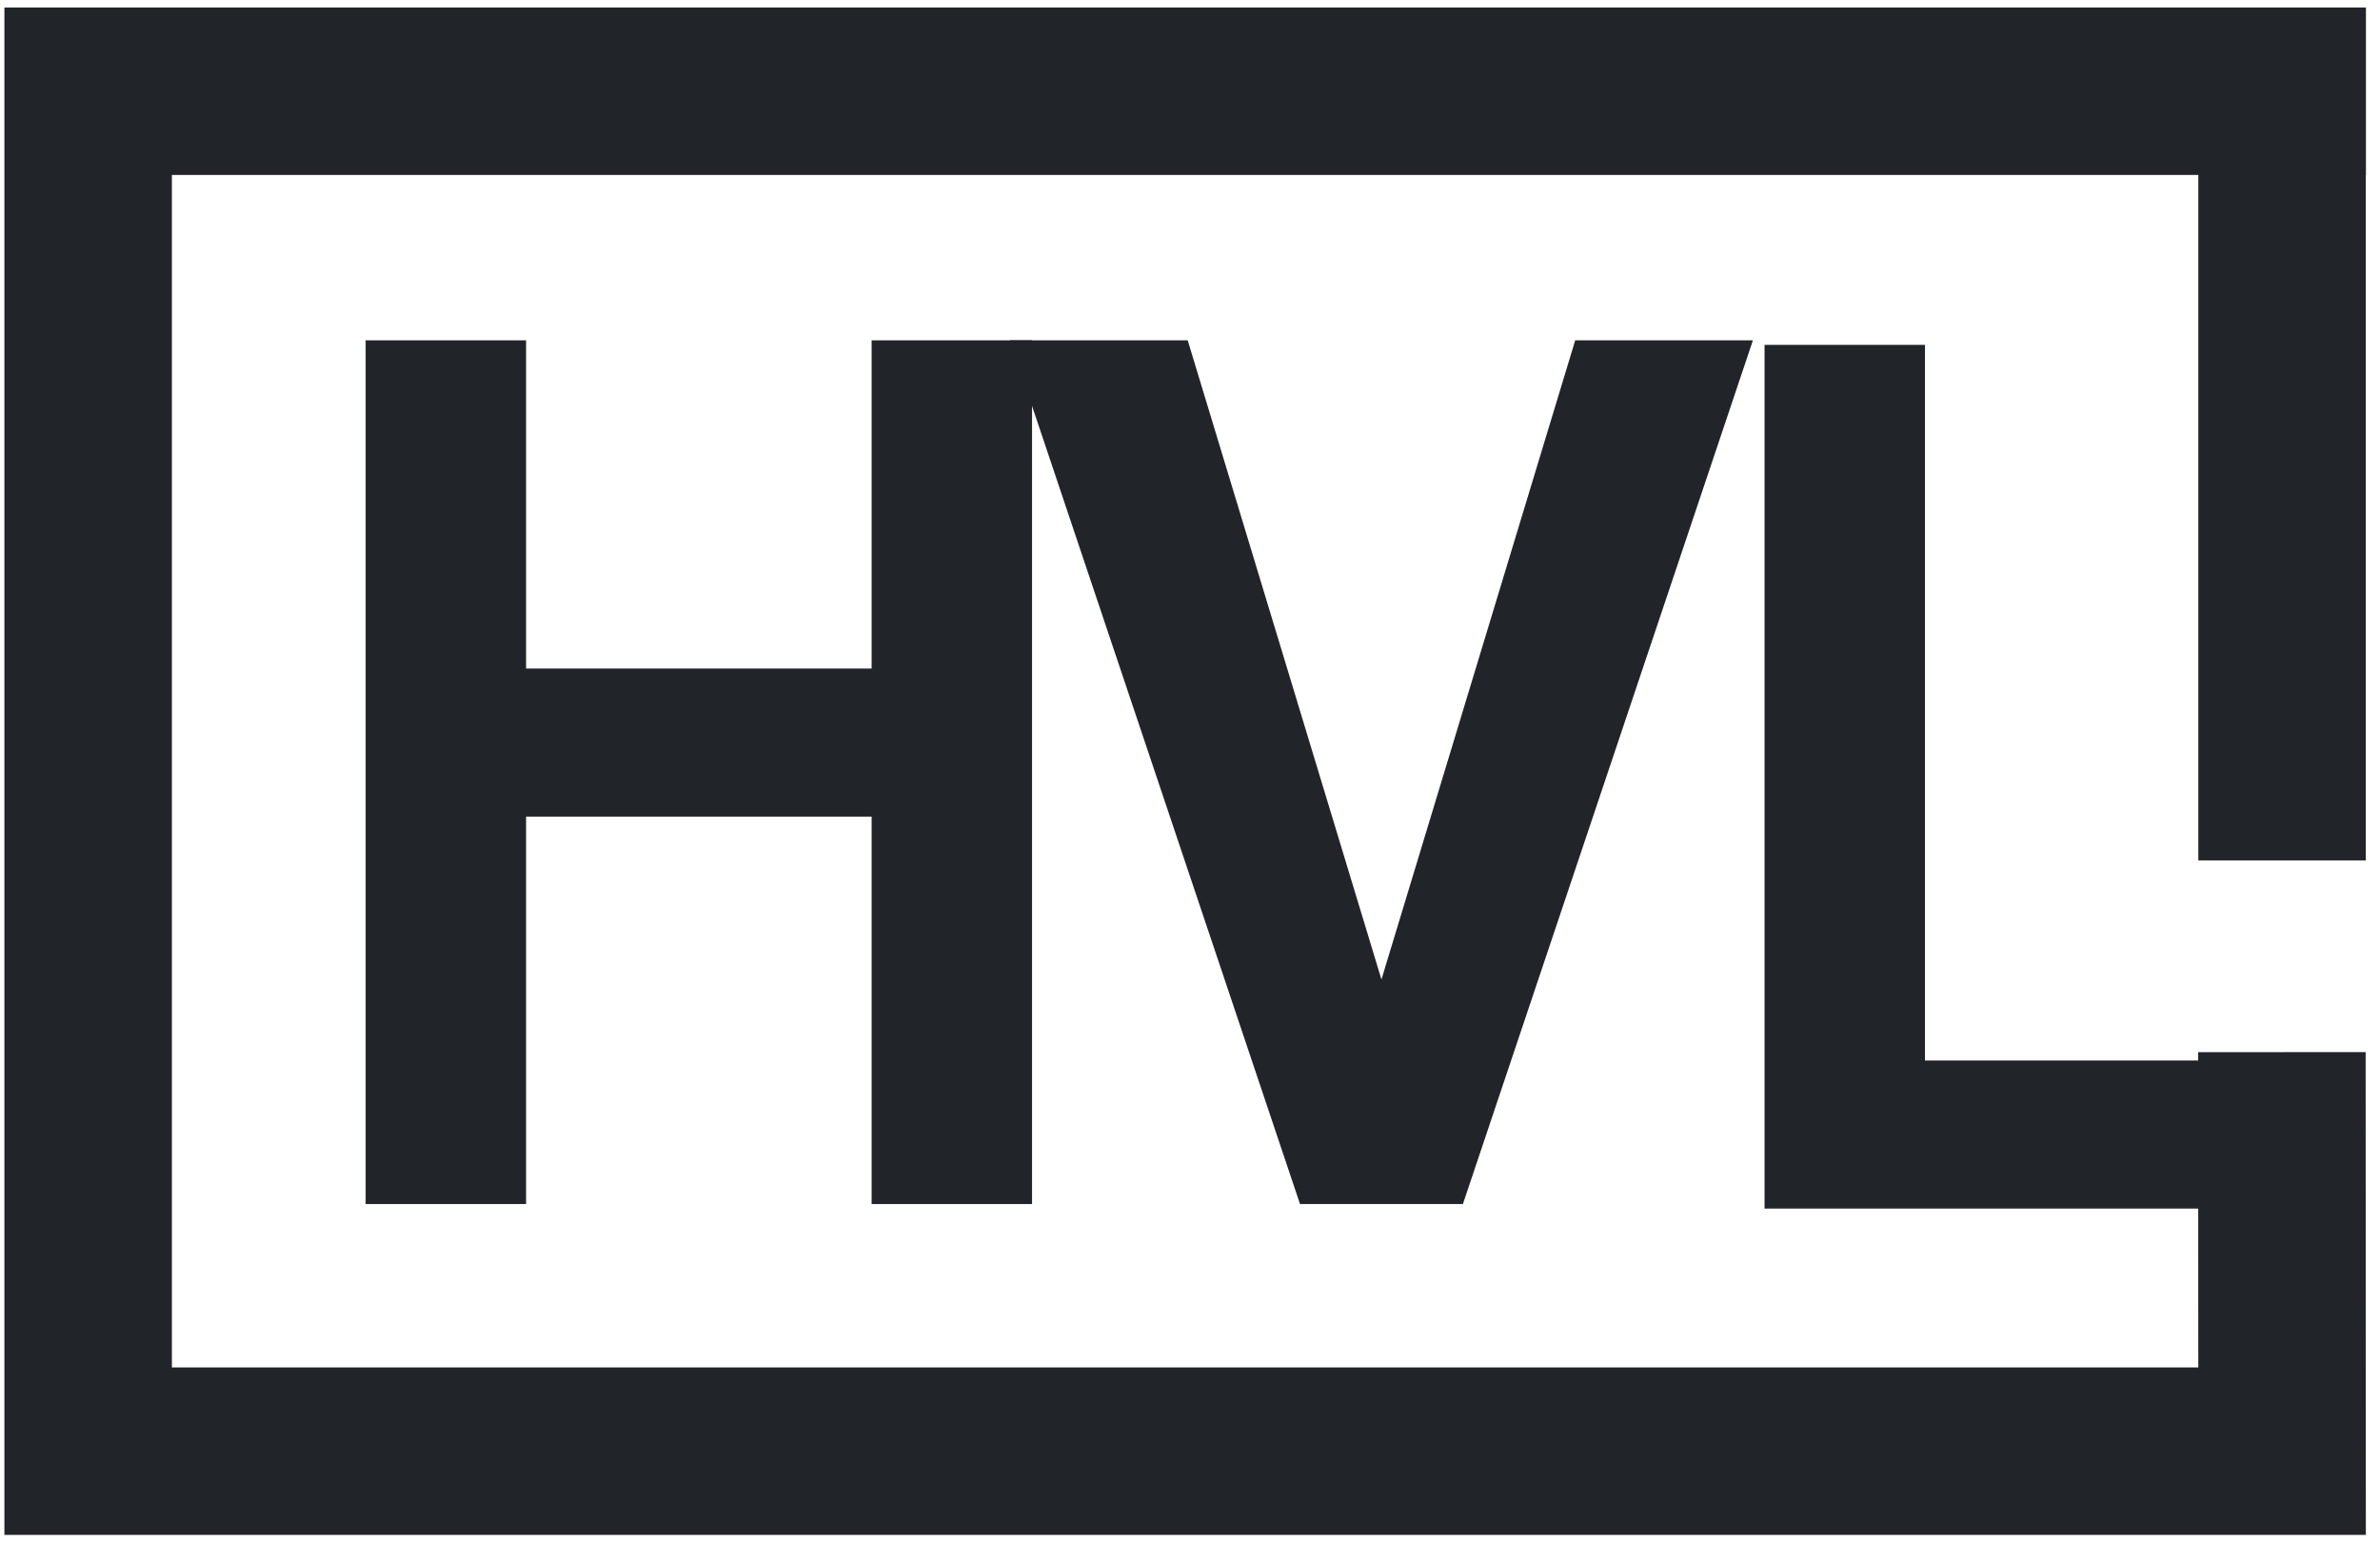 <svg width="54" height="35" viewBox="0 0 54 35" fill="none" xmlns="http://www.w3.org/2000/svg">
<path d="M11.936 27.323H8.296V7.723H11.936V15.171H19.776V7.723H23.416V27.323H19.776V18.531H11.936V27.323Z" fill="#212529"/>
<path d="M29.496 27.323L22.916 7.723H26.948L31.344 22.227L35.74 7.723H39.772L33.192 27.323H29.496Z" fill="#212529"/>
<path d="M51.992 27.426H40.036V7.826H43.676V24.066H51.992V27.426Z" fill="#212529"/>
<path d="M51.781 2.07H2V32.931H51.778L51.775 25.776M51.778 2.07V17.625" stroke="#212529" stroke-width="3.8" stroke-linecap="square"/>
</svg>
